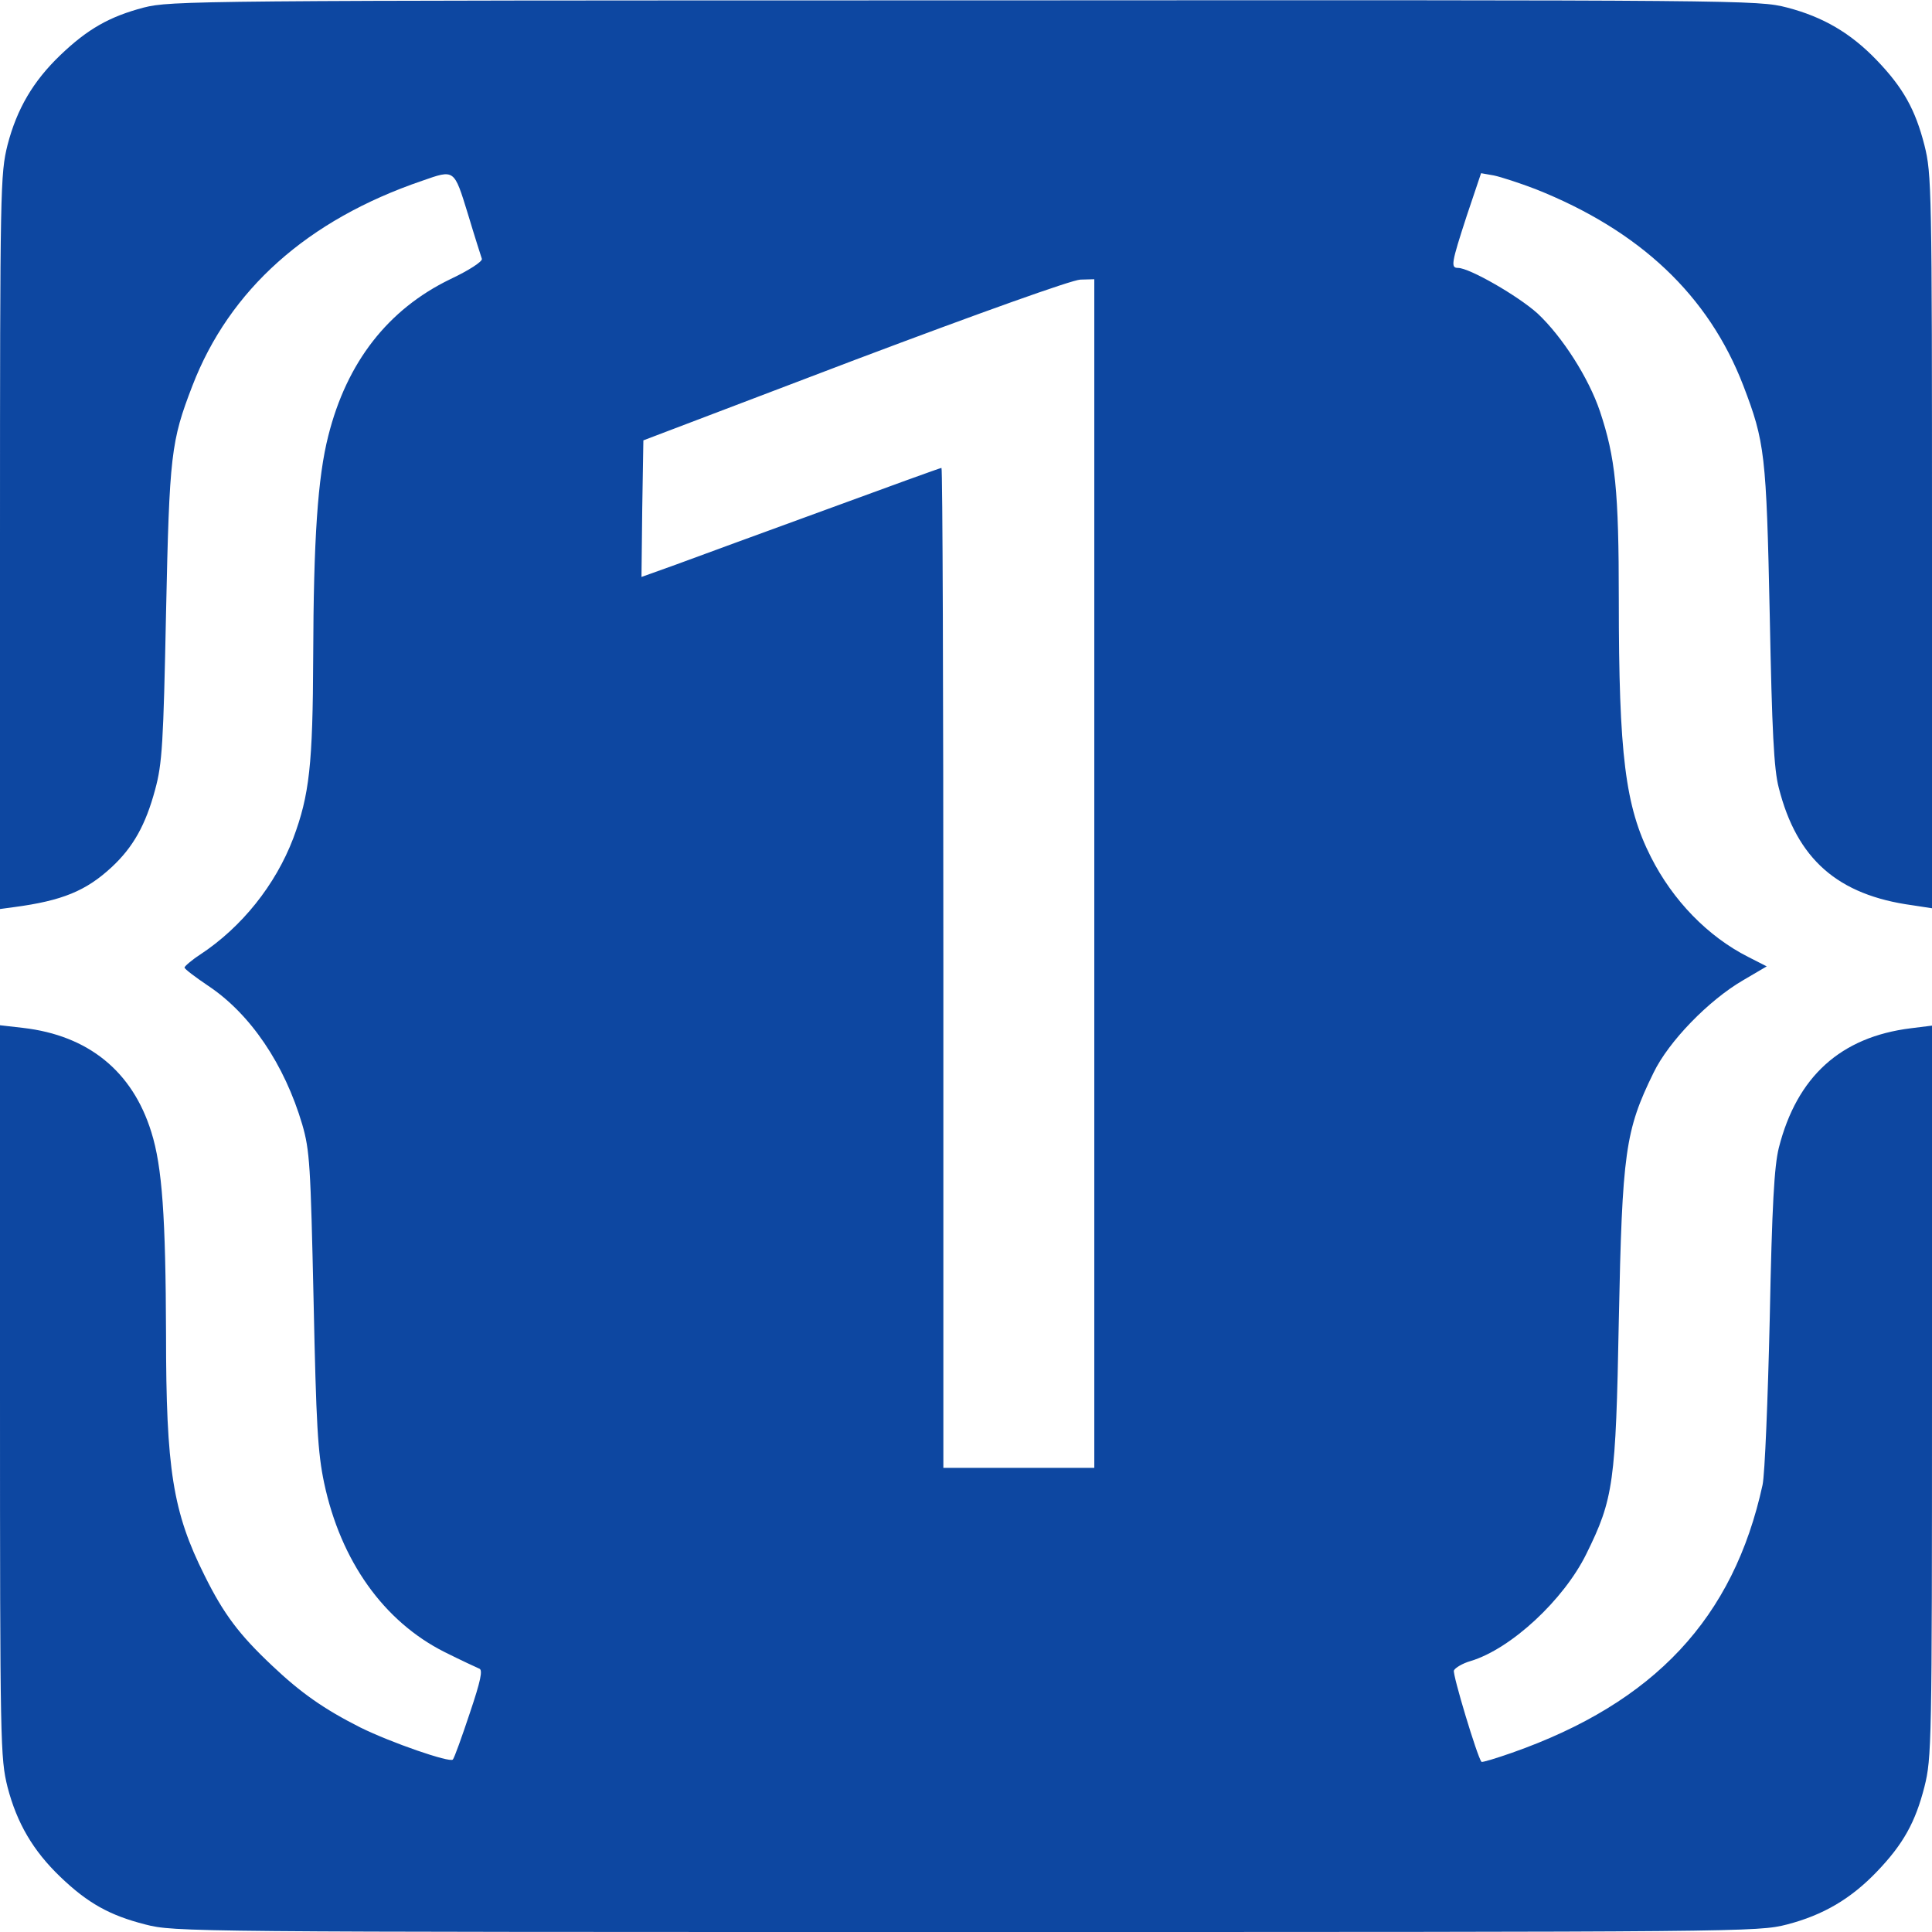 <svg version="1.0" xmlns="http://www.w3.org/2000/svg" viewBox="0 0 512 512" preserveAspectRatio="xMidYMid meet" class="block h-9 w-auto">
    <g transform="translate(0,512) scale(0.1,-0.1)" fill="#0d47a1" stroke="none">
        <path d="M381 5100 c-91 -24 -149 -57 -221 -126 -72 -69 -115 -142 -140 -238
    -19 -77 -20 -109 -20 -1052 l0 -973 37 5 c128 17 191 43 259 106 57 53 90 112
    115 205 19 69 22 123 29 468 9 422 13 455 70 603 98 254 304 439 609 543 86
    30 84 32 121 -88 18 -60 35 -113 37 -119 2 -7 -35 -31 -84 -54 -165 -80 -274
    -220 -323 -415 -28 -110 -39 -273 -40 -585 -1 -287 -10 -367 -53 -482 -47
    -123 -136 -235 -247 -308 -23 -15 -41 -31 -41 -34 0 -4 28 -25 62 -48 113 -75
    203 -209 250 -368 20 -69 22 -108 30 -465 7 -332 11 -404 28 -485 44 -207 158
    -367 319 -448 44 -22 85 -41 92 -44 10 -3 4 -32 -25 -118 -21 -63 -41 -119
    -45 -123 -8 -9 -164 45 -245 85 -97 49 -158 92 -234 164 -87 82 -128 136 -179
    239 -84 168 -102 280 -102 640 -1 309 -10 443 -39 535 -50 161 -167 256 -340
    276 l-61 7 0 -970 c0 -940 1 -972 20 -1049 25 -96 68 -169 140 -238 73 -70
    131 -102 225 -126 77 -20 111 -20 2175 -20 2070 0 2098 0 2176 20 96 25 169
    68 238 140 70 73 102 131 126 225 19 76 20 111 20 1048 l0 969 -56 -7 c-186
    -23 -302 -128 -350 -317 -12 -49 -18 -150 -24 -453 -5 -214 -13 -412 -19 -440
    -77 -353 -286 -577 -664 -710 -43 -15 -79 -26 -81 -24 -11 13 -77 232 -73 242
    3 7 23 19 44 25 107 32 247 162 307 284 72 146 78 188 86 618 9 447 17 504 92
    657 40 83 146 192 237 245 l63 37 -49 25 c-107 54 -200 150 -258 265 -68 134
    -85 271 -85 681 0 291 -9 377 -50 500 -30 89 -100 198 -165 259 -52 47 -181
    121 -211 121 -20 0 -18 12 23 138 l38 113 34 -6 c19 -4 68 -20 110 -36 277
    -110 459 -282 551 -521 57 -149 61 -181 70 -608 6 -308 11 -409 24 -458 48
    -189 156 -284 354 -311 l52 -8 0 972 c0 939 -1 974 -20 1050 -24 94 -56 152
    -126 225 -69 72 -142 115 -238 140 -78 20 -105 20 -2180 19 -2045 0 -2103 -1
    -2175 -19z m2519 -2295 l0 -1575 -200 0 -200 0 0 1325 c0 729 -2 1325 -5 1325
    -3 0 -141 -50 -307 -111 -167 -61 -345 -126 -396 -145 l-92 -33 2 181 3 181
    560 213 c334 126 575 212 598 213 l37 1 0 -1575z"></path>
    </g>
</svg>